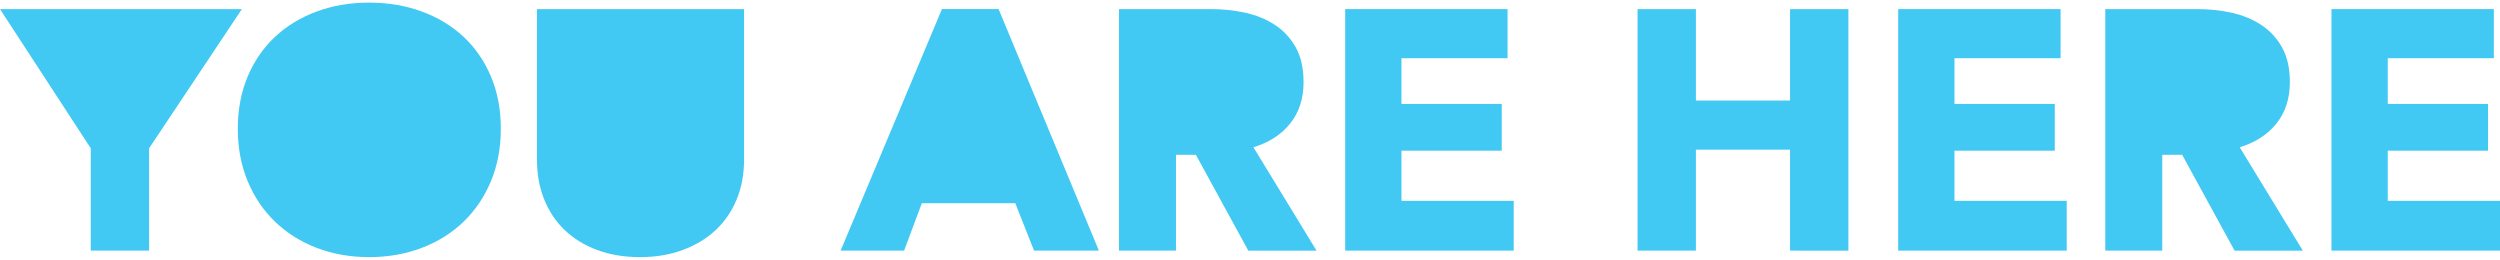 <?xml version="1.0" encoding="utf-8"?>
<!-- Generator: Adobe Illustrator 16.0.0, SVG Export Plug-In . SVG Version: 6.00 Build 0)  -->
<!DOCTYPE svg PUBLIC "-//W3C//DTD SVG 1.0//EN" "http://www.w3.org/TR/2001/REC-SVG-20010904/DTD/svg10.dtd">
<svg version="1.0" id="Layer_1" xmlns="http://www.w3.org/2000/svg" xmlns:xlink="http://www.w3.org/1999/xlink" x="0px" y="0px"
	 width="279.381px" height="29.025px" viewBox="0 0 279.381 29.025" enable-background="new 0 0 279.381 29.025"
	 xml:space="preserve">
<g>
	<path fill="#41C9F3" d="M16.662,16.571v11.438h-6.52V16.571L0,1.017h7.892h11.514h7.625L16.662,16.571z"/>
	<path fill="#41C9F3" d="M55.968,14.398c0,2.135-0.369,4.086-1.105,5.853c-0.738,1.767-1.761,3.278-3.069,4.537
		c-1.31,1.258-2.866,2.229-4.67,2.916c-1.805,0.687-3.762,1.029-5.871,1.029c-2.11,0-4.061-0.343-5.853-1.029
		c-1.792-0.687-3.342-1.658-4.651-2.916c-1.31-1.259-2.333-2.771-3.069-4.537c-0.737-1.767-1.105-3.718-1.105-5.853
		c0-2.16,0.368-4.111,1.105-5.852c0.737-1.741,1.76-3.222,3.069-4.442c1.309-1.22,2.859-2.16,4.651-2.821
		c1.792-0.66,3.743-0.991,5.853-0.991c2.109,0,4.066,0.331,5.871,0.991c1.804,0.661,3.361,1.602,4.67,2.821
		c1.309,1.221,2.332,2.701,3.069,4.442C55.599,10.287,55.968,12.238,55.968,14.398z"/>
	<path fill="#41C9F3" d="M83.151,1.017V17.83c0,1.627-0.273,3.107-0.82,4.441c-0.547,1.334-1.328,2.479-2.345,3.432
		s-2.243,1.696-3.679,2.229c-1.437,0.534-3.031,0.801-4.785,0.801c-1.779,0-3.38-0.267-4.804-0.801
		c-1.424-0.533-2.63-1.276-3.622-2.229s-1.754-2.098-2.288-3.432s-0.801-2.814-0.801-4.441V1.017"/>
	<path fill="#41C9F3" d="M115.559,28.009l-2.098-5.299h-10.445l-1.982,5.299h-7.092l11.322-26.992h6.33l11.209,26.992H115.559z"/>
	<path fill="#41C9F3" d="M139.5,28.009l-5.859-10.713h-2.223v10.713h-6.367V1.017h10.293c1.297,0,2.561,0.134,3.795,0.4
		c1.232,0.267,2.338,0.719,3.316,1.354c0.979,0.636,1.76,1.475,2.344,2.517c0.586,1.042,0.877,2.338,0.877,3.889
		c0,1.83-0.494,3.367-1.486,4.612c-0.992,1.246-2.363,2.136-4.117,2.669l7.053,11.552H139.5z"/>
	<path fill="#41C9F3" d="M150.328,28.009V1.017h18.146v5.49h-11.857v5.108h11.209v5.224h-11.209v5.604h12.545v5.565H150.328z"/>
	<path fill="#41C9F3" d="M200.043,28.009V16.725H189.52v11.284H183V1.017h6.52v10.218h10.523V1.017h6.52v26.992H200.043z"/>
	<path fill="#41C9F3" d="M212.129,28.009V1.017h18.146v5.49h-11.857v5.108h11.209v5.224h-11.209v5.604h12.543v5.565H212.129z"/>
	<path fill="#41C9F3" d="M249.719,28.009l-5.859-10.713h-2.223v10.713h-6.367V1.017h10.293c1.297,0,2.561,0.134,3.795,0.4
		c1.232,0.267,2.338,0.719,3.316,1.354c0.979,0.636,1.76,1.475,2.344,2.517c0.586,1.042,0.879,2.338,0.879,3.889
		c0,1.83-0.496,3.367-1.488,4.612c-0.99,1.246-2.363,2.136-4.117,2.669l7.053,11.552H249.719z"/>
	<path fill="#41C9F3" d="M260.547,28.009V1.017h18.146v5.49h-11.855v5.108h11.207v5.224h-11.207v5.604h12.543v5.565H260.547z"/>
</g>
</svg>
